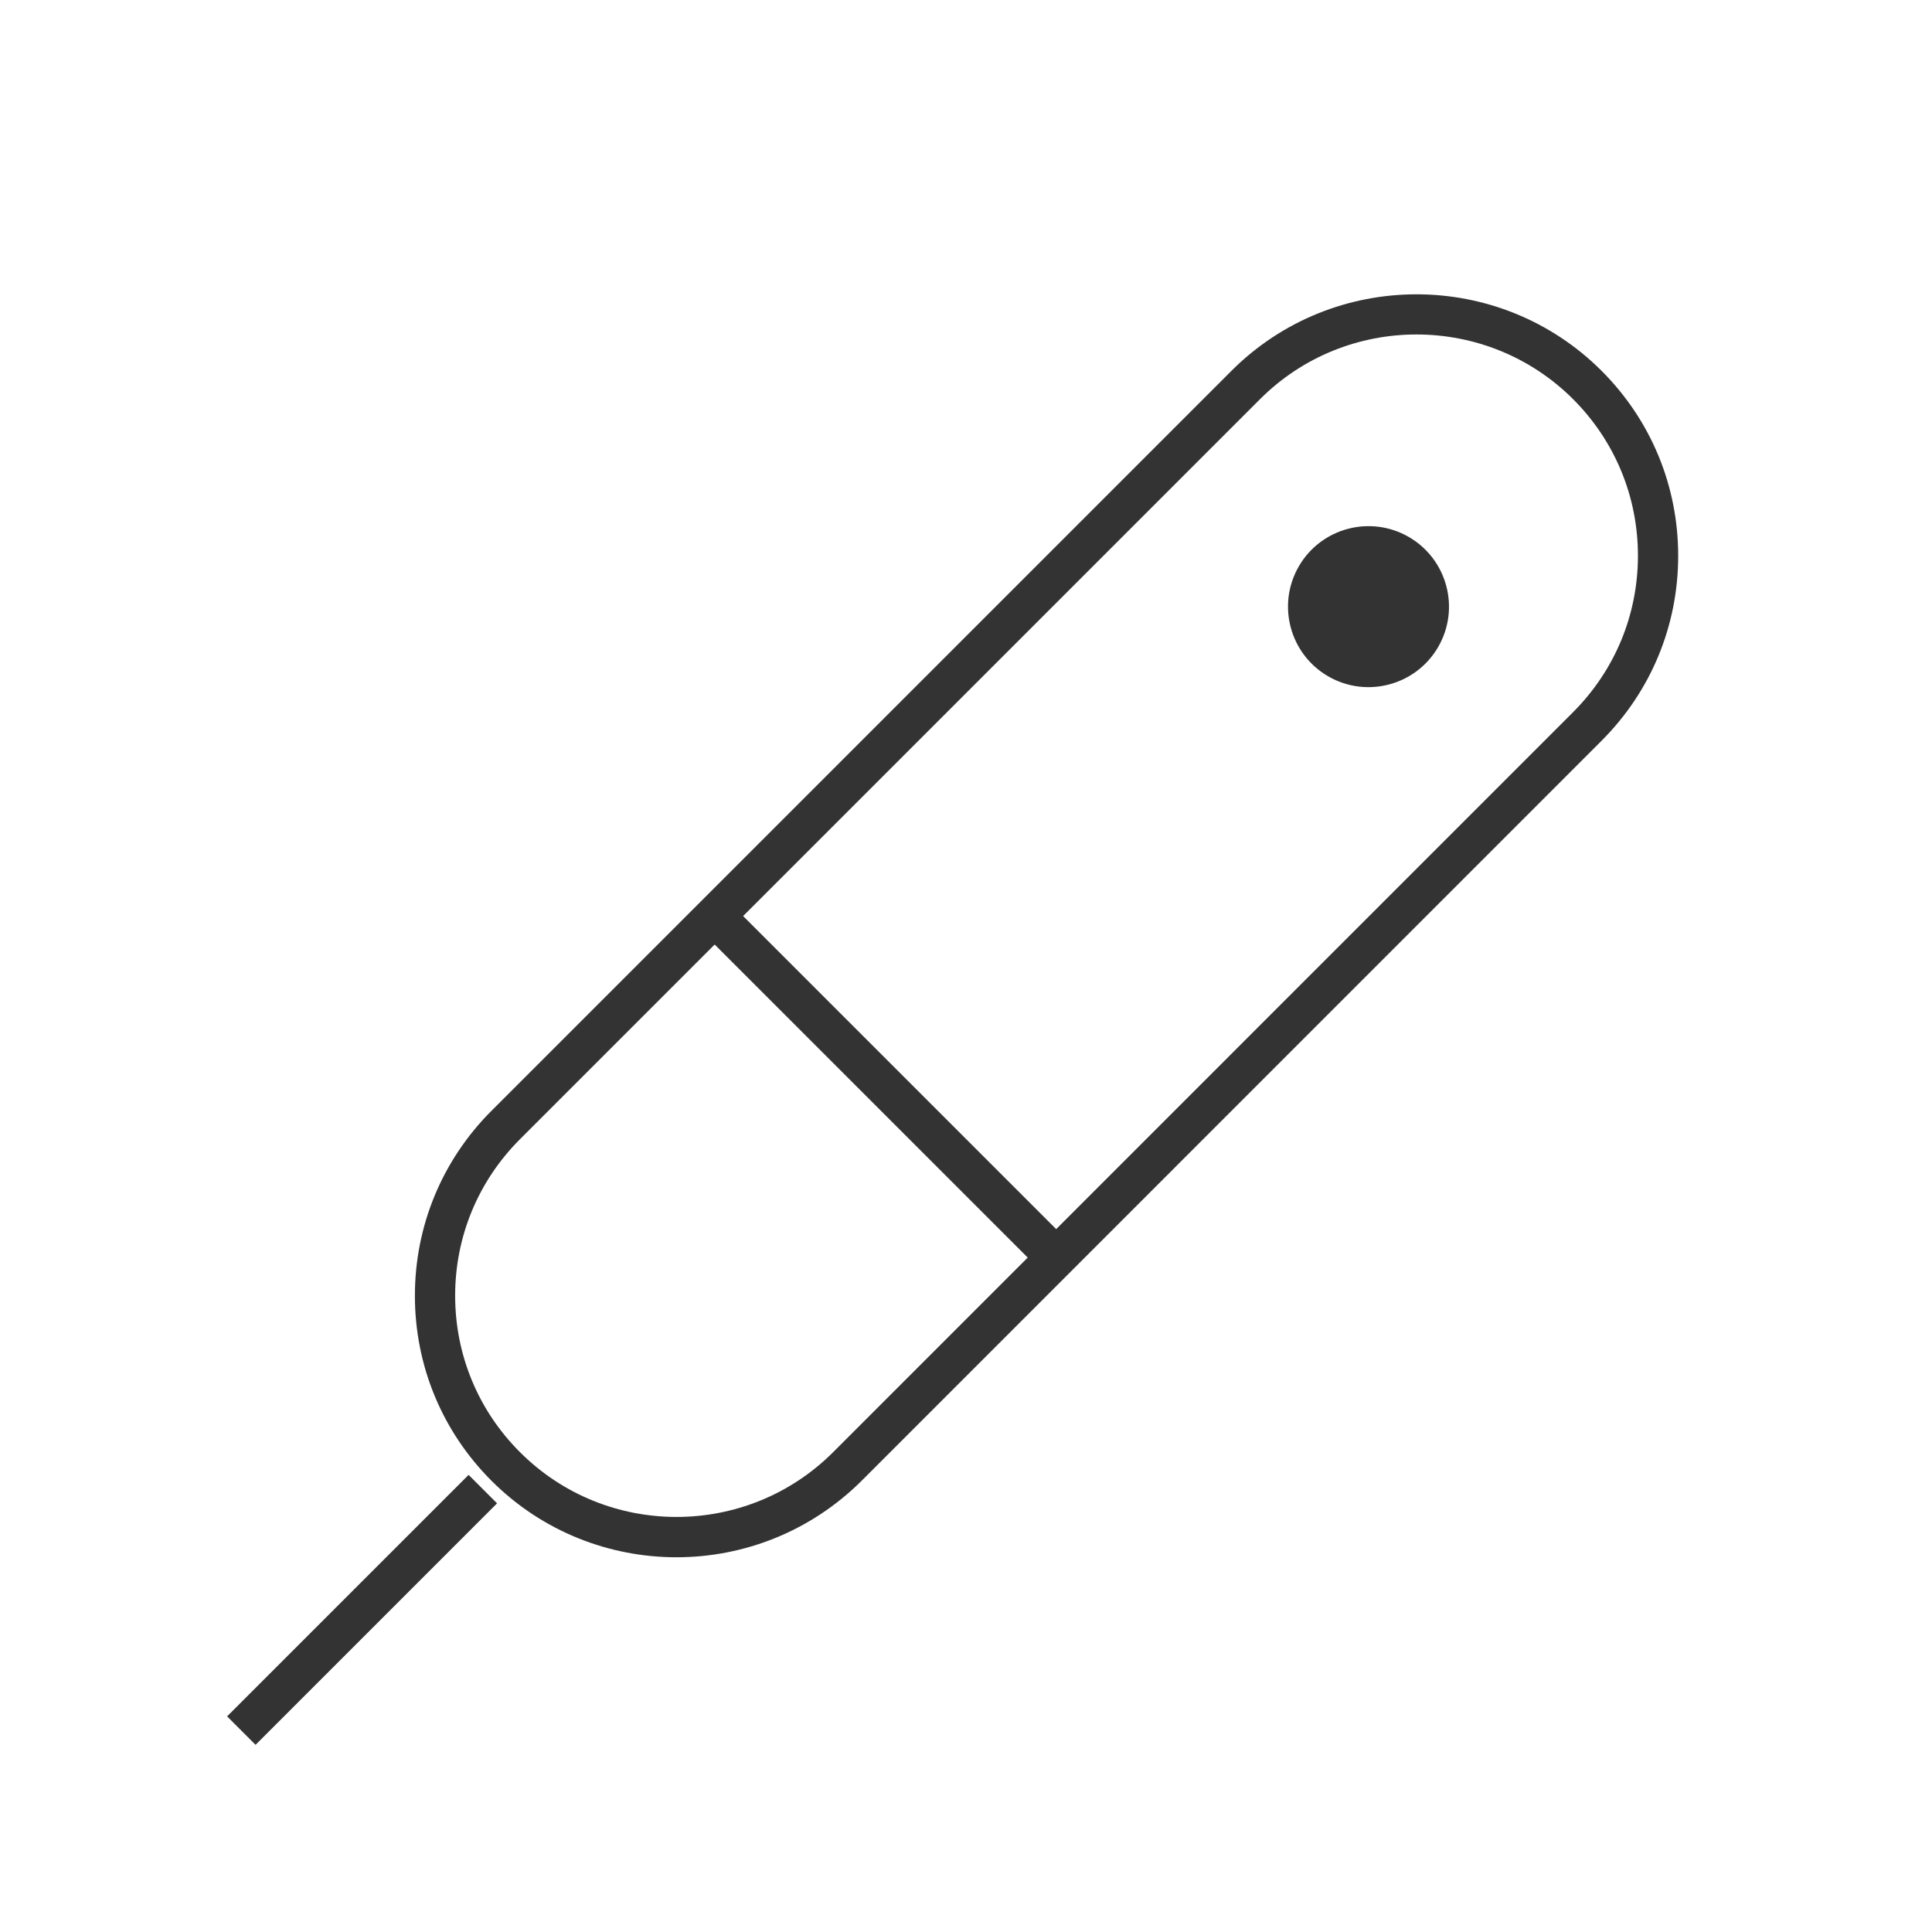 <?xml version="1.0" encoding="iso-8859-1"?>
<svg version="1.1" id="&#x56FE;&#x5C42;_1" xmlns="http://www.w3.org/2000/svg" xmlns:xlink="http://www.w3.org/1999/xlink" x="0px"
	 y="0px" viewBox="0 0 24 24" style="enable-background:new 0 0 24 24;" xml:space="preserve">
<g>
	<defs>
		<rect id="SVGID_1_" width="24" height="24"/>
	</defs>
	<clipPath id="SVGID_00000039832277340496828490000008513567200241198234_">
		<use xlink:href="#SVGID_1_"  style="overflow:visible;"/>
	</clipPath>
	<g style="clip-path:url(#SVGID_00000039832277340496828490000008513567200241198234_);">
		<path style="fill:#333333;" d="M8.404,19.345c-0.832,0-1.665-0.317-2.298-0.95c-0.614-0.614-0.952-1.431-0.952-2.299
			c0-0.867,0.338-1.684,0.952-2.298l9.192-9.192c1.267-1.266,3.328-1.267,4.597,0l0,0c0.614,0.614,0.952,1.43,0.952,2.298
			s-0.338,1.684-0.952,2.298l-9.192,9.193C10.068,19.027,9.236,19.345,8.404,19.345z M17.596,4.155
			c-0.704,0-1.408,0.268-1.944,0.804l-9.192,9.192c-0.52,0.52-0.806,1.21-0.806,1.944c0,0.735,0.286,1.426,0.806,1.945
			c1.073,1.073,2.817,1.071,3.889,0l9.192-9.193c0.52-0.52,0.806-1.21,0.806-1.944s-0.286-1.425-0.806-1.945l0,0
			C19.005,4.423,18.301,4.155,17.596,4.155z"/>
		
			<rect x="10.75" y="10.672" transform="matrix(0.707 -0.707 0.707 0.707 -6.324 11.732)" style="fill:#333333;" width="0.5" height="5.657"/>
		
			<rect x="2.379" y="19.75" transform="matrix(0.707 -0.707 0.707 0.707 -12.824 9.04)" style="fill:#333333;" width="4.243" height="0.5"/>
		<path style="fill:#333333;" d="M17.5,6.67L17.5,6.67c0.478,0.276,0.642,0.888,0.366,1.366l0,0
			C17.59,8.514,16.978,8.678,16.5,8.402l0,0c-0.478-0.276-0.642-0.888-0.366-1.366l0,0C16.41,6.558,17.022,6.394,17.5,6.67z"/>
	</g>
</g>
</svg>






